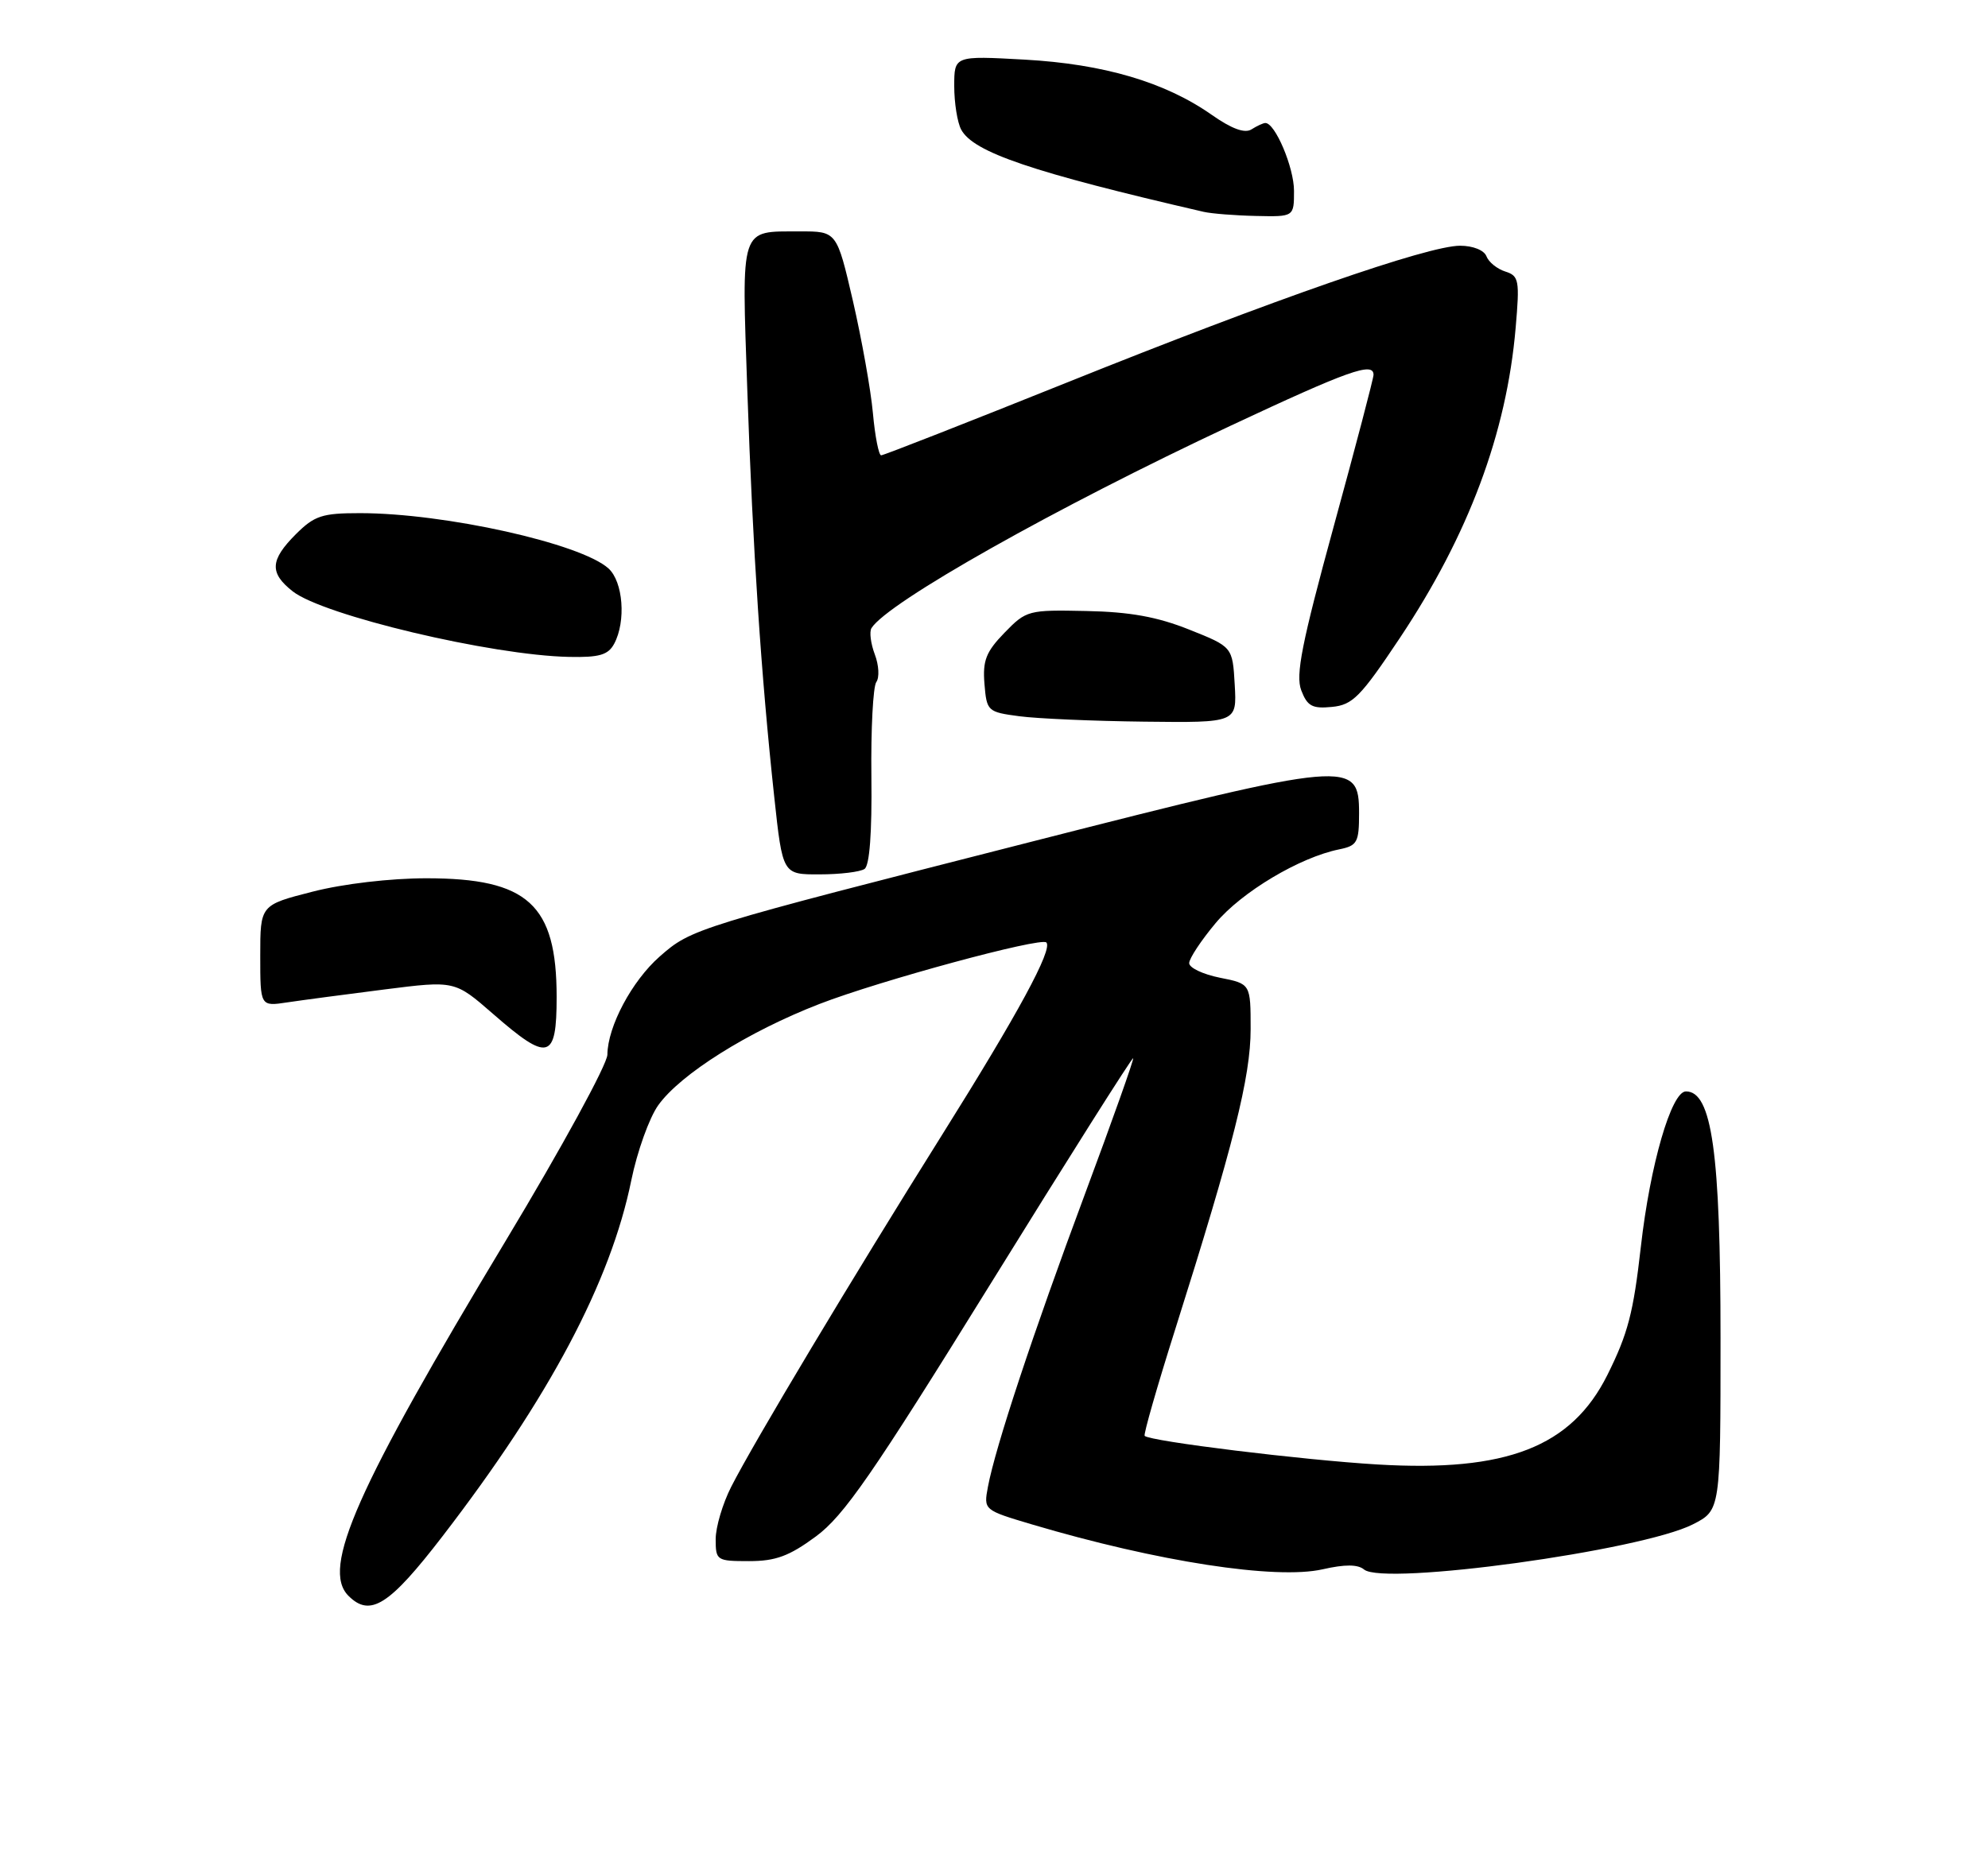 <?xml version="1.0" encoding="UTF-8" standalone="no"?>
<!DOCTYPE svg PUBLIC "-//W3C//DTD SVG 1.1//EN" "http://www.w3.org/Graphics/SVG/1.1/DTD/svg11.dtd" >
<svg xmlns="http://www.w3.org/2000/svg" xmlns:xlink="http://www.w3.org/1999/xlink" version="1.1" viewBox="0 0 275 256">
 <g >
 <path fill="currentColor"
d=" M 61.22 212.55 C 75.98 193.37 84.47 177.36 87.33 163.30 C 88.14 159.34 89.81 154.67 91.05 152.93 C 94.11 148.63 103.51 142.72 113.36 138.91 C 121.73 135.67 143.97 129.64 144.74 130.40 C 145.67 131.33 140.82 140.27 130.33 157.00 C 117.86 176.89 104.32 199.49 101.15 205.71 C 99.97 208.03 99.00 211.29 99.00 212.96 C 99.00 215.91 99.14 216.00 103.62 216.00 C 107.30 216.00 109.17 215.31 112.87 212.58 C 116.74 209.72 120.68 204.03 137.00 177.67 C 147.72 160.35 156.61 146.29 156.75 146.42 C 156.88 146.55 153.88 155.01 150.08 165.21 C 142.88 184.54 137.69 200.22 136.66 205.72 C 136.06 208.93 136.06 208.93 142.78 210.93 C 160.11 216.07 176.48 218.60 182.97 217.13 C 186.04 216.43 187.83 216.44 188.69 217.16 C 191.44 219.44 227.05 214.55 234.18 210.91 C 238.00 208.96 238.00 208.96 238.00 185.16 C 238.00 159.46 236.81 150.99 233.21 151.01 C 231.20 151.02 228.26 161.16 226.98 172.50 C 225.94 181.68 225.19 184.54 222.34 190.26 C 217.37 200.20 208.41 203.69 190.57 202.63 C 180.26 202.02 159.09 199.42 158.34 198.67 C 158.16 198.49 160.06 191.85 162.57 183.92 C 170.63 158.43 173.00 149.00 173.00 142.39 C 173.00 136.12 173.00 136.12 168.75 135.28 C 166.41 134.81 164.50 133.91 164.50 133.26 C 164.50 132.62 166.15 130.12 168.16 127.72 C 171.75 123.42 179.79 118.62 185.25 117.52 C 187.75 117.01 188.00 116.56 188.00 112.53 C 188.00 105.10 186.83 105.20 142.65 116.47 C 96.05 128.36 95.67 128.47 91.25 132.35 C 87.41 135.73 84.06 142.02 84.02 145.92 C 84.01 147.26 77.70 158.81 70.00 171.60 C 49.28 206.03 44.41 217.01 48.20 220.80 C 51.21 223.81 53.84 222.14 61.22 212.55 Z  M 77.00 137.95 C 77.00 125.14 73.03 121.52 59.00 121.52 C 54.01 121.52 47.50 122.28 43.25 123.37 C 36.00 125.22 36.00 125.22 36.00 132.24 C 36.00 139.26 36.00 139.26 39.75 138.69 C 41.81 138.38 47.87 137.58 53.21 136.90 C 62.91 135.67 62.91 135.67 68.21 140.29 C 75.86 146.97 77.00 146.67 77.00 137.95 Z  M 119.59 120.23 C 120.29 119.76 120.63 115.21 120.54 107.50 C 120.46 100.90 120.77 94.99 121.22 94.37 C 121.67 93.75 121.58 92.03 121.01 90.54 C 120.45 89.05 120.24 87.42 120.55 86.91 C 122.75 83.37 146.05 70.23 170.30 58.87 C 186.55 51.26 190.00 50.03 190.00 51.86 C 190.00 52.34 187.53 61.76 184.50 72.81 C 180.07 89.00 179.20 93.40 180.00 95.51 C 180.84 97.70 181.52 98.08 184.24 97.81 C 187.11 97.54 188.21 96.42 193.65 88.26 C 203.15 74.00 208.41 59.93 209.66 45.36 C 210.23 38.77 210.12 38.17 208.23 37.57 C 207.11 37.22 205.93 36.27 205.62 35.46 C 205.30 34.62 203.76 34.00 201.97 34.00 C 197.52 34.00 176.26 41.40 147.51 52.96 C 133.76 58.48 122.23 63.00 121.89 63.00 C 121.56 63.00 121.04 60.37 120.75 57.16 C 120.46 53.95 119.21 46.98 117.99 41.66 C 115.75 32.00 115.75 32.00 110.63 32.02 C 102.27 32.04 102.59 31.08 103.38 54.13 C 104.14 76.16 105.28 93.41 107.10 110.25 C 108.26 121.00 108.26 121.00 113.38 120.98 C 116.20 120.98 118.99 120.64 119.59 120.23 Z  M 170.80 94.75 C 170.50 89.50 170.50 89.50 164.50 87.11 C 160.10 85.35 156.31 84.66 150.27 84.54 C 142.24 84.37 141.97 84.44 138.95 87.55 C 136.39 90.19 135.92 91.40 136.18 94.62 C 136.49 98.40 136.61 98.52 141.00 99.10 C 143.47 99.43 151.26 99.77 158.30 99.85 C 171.10 100.00 171.10 100.00 170.80 94.75 Z  M 84.96 89.07 C 86.62 85.97 86.20 80.49 84.17 78.65 C 80.34 75.19 61.52 71.00 49.79 71.00 C 44.55 71.00 43.50 71.35 40.92 73.92 C 37.35 77.50 37.25 79.27 40.49 81.82 C 44.73 85.15 67.97 90.67 78.71 90.89 C 82.91 90.98 84.13 90.62 84.96 89.07 Z  M 179.00 26.40 C 179.00 23.17 176.38 16.98 175.03 17.02 C 174.74 17.02 173.88 17.42 173.12 17.90 C 172.19 18.49 170.39 17.83 167.62 15.89 C 161.17 11.36 152.68 8.86 141.75 8.25 C 132.00 7.71 132.00 7.71 132.00 11.92 C 132.00 14.24 132.43 16.94 132.96 17.93 C 134.64 21.07 142.75 23.82 166.50 29.31 C 167.60 29.56 170.86 29.82 173.75 29.88 C 179.00 30.00 179.00 30.00 179.00 26.40 Z "/>
</g>
</svg>